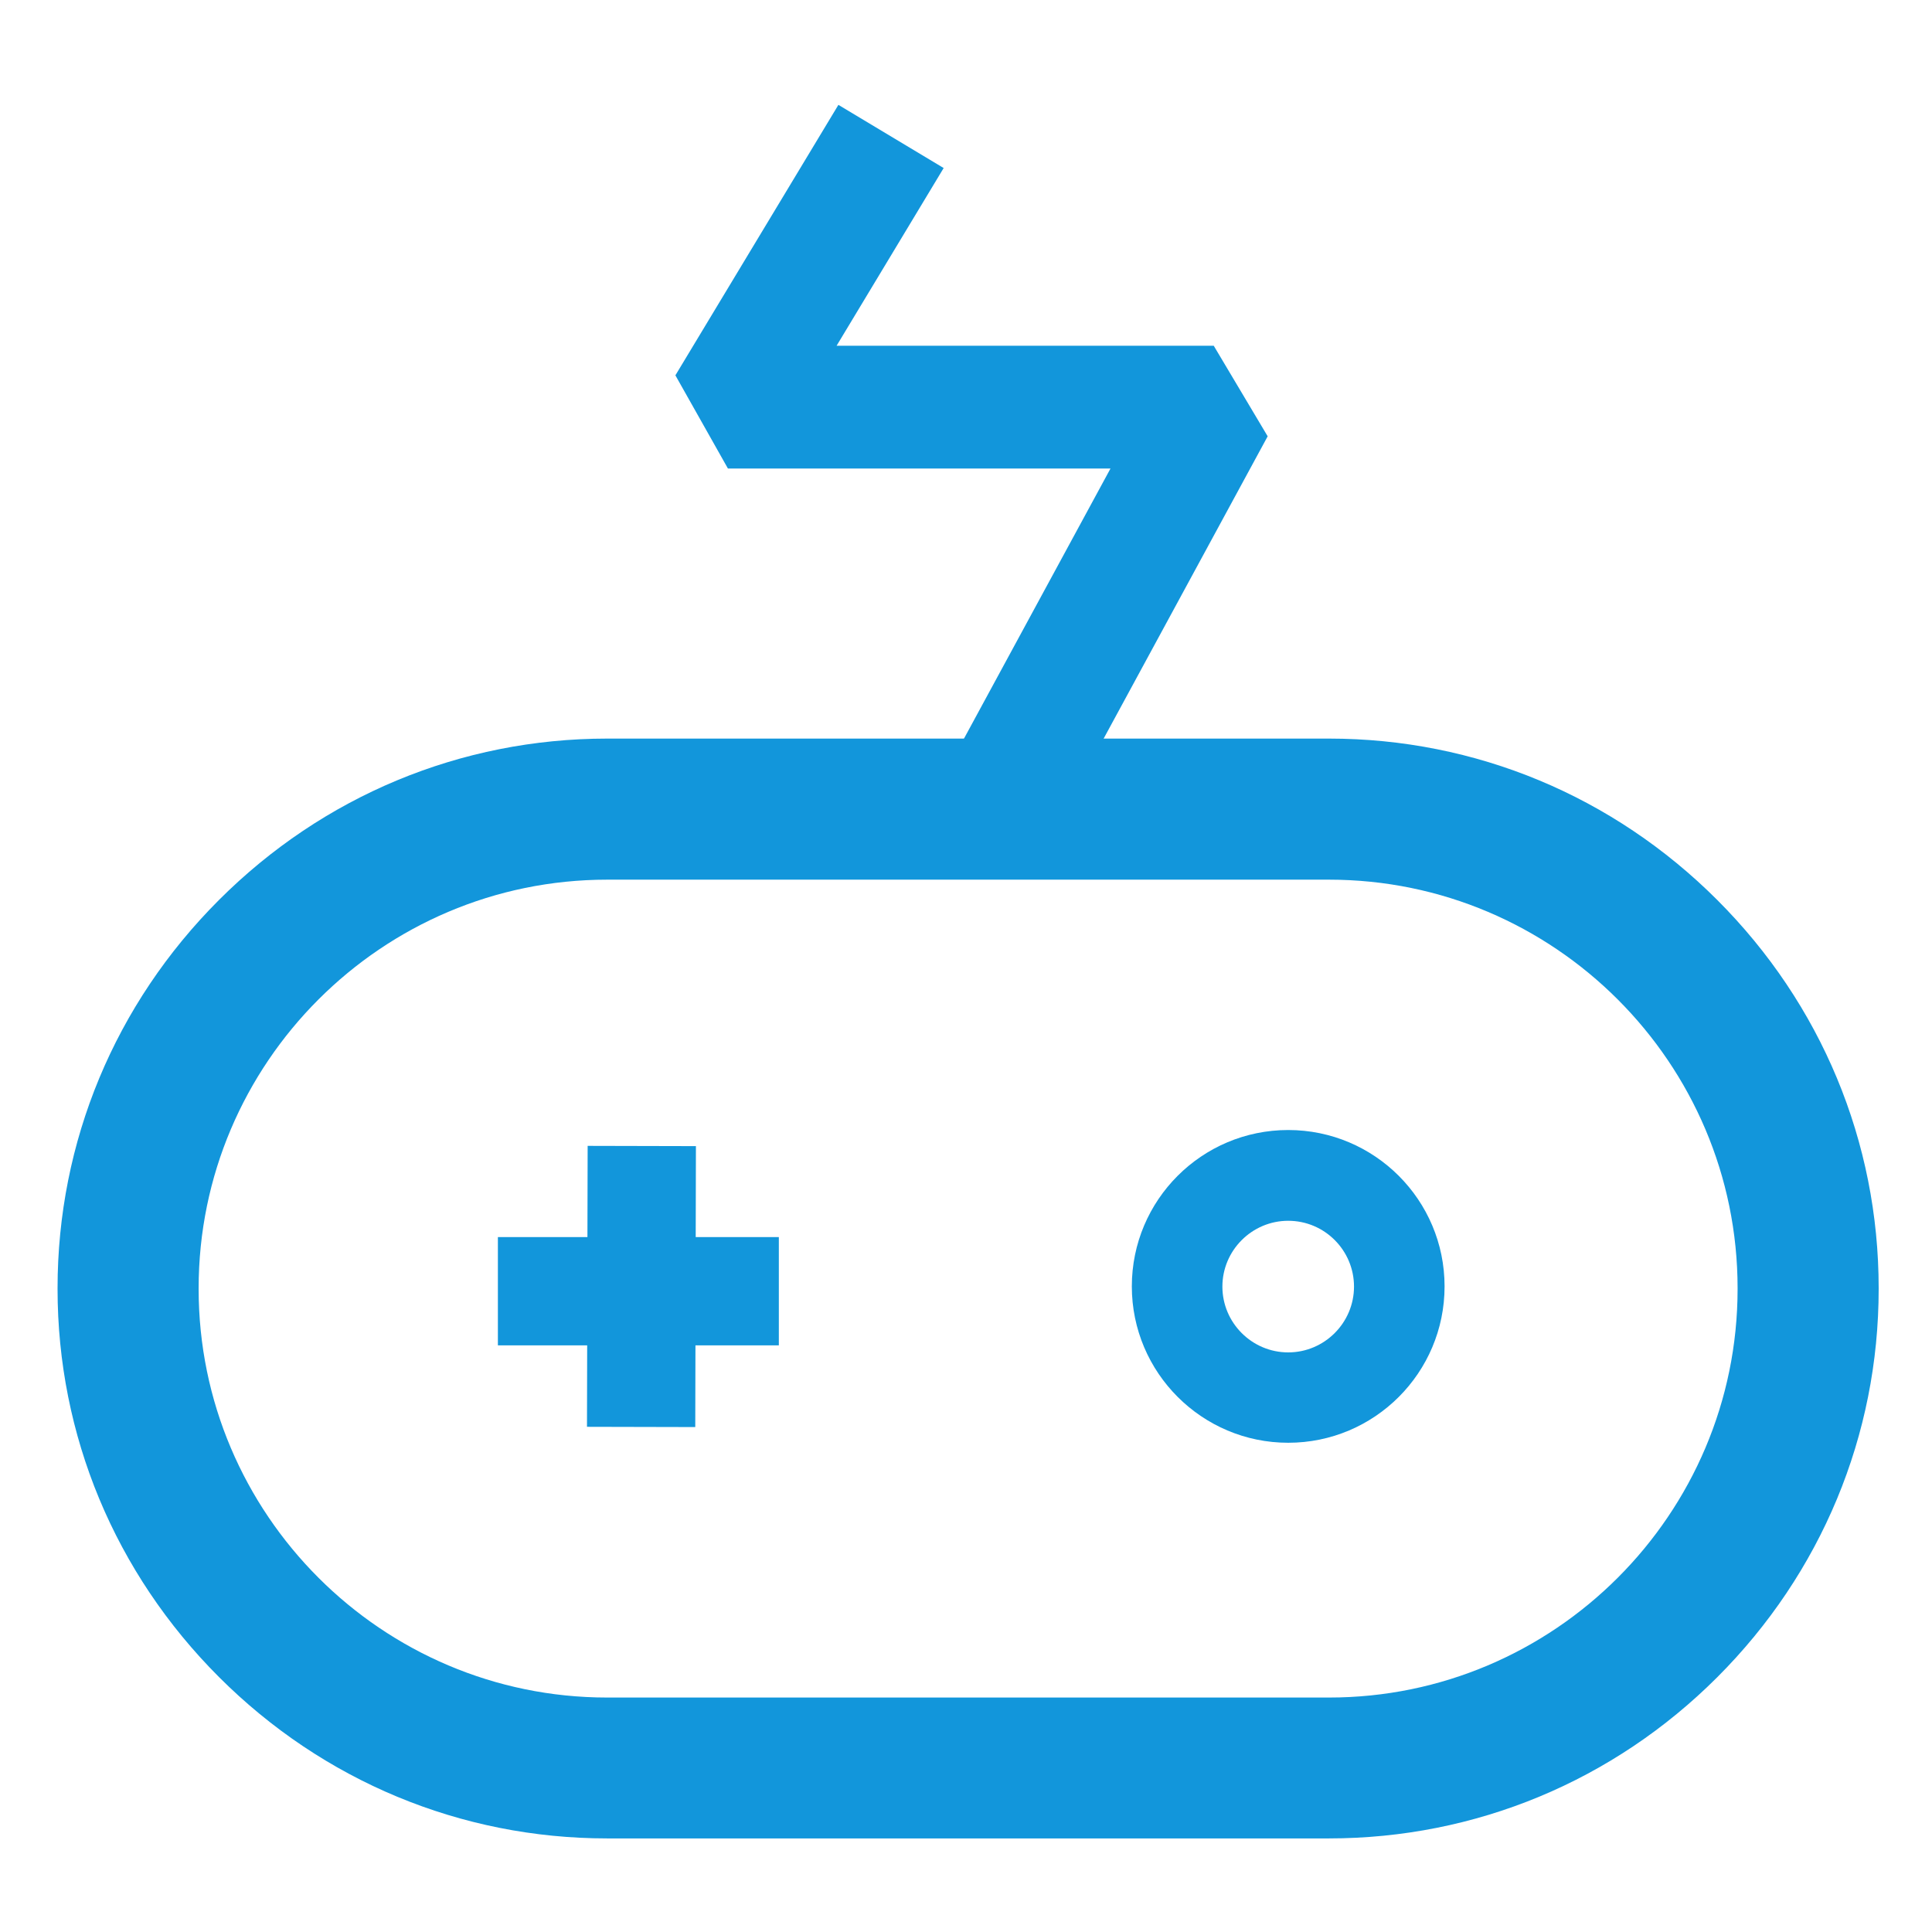 <svg class="icon" viewBox="0 0 1024 1024" version="1.1" xmlns="http://www.w3.org/2000/svg"
     width="16" height="16">
    <defs>
        <style type="text/css"/>
    </defs>
    <path d="M704.32 974.4H321.813c-77.546 0-150.613-30.4-205.76-85.547S30.507 760.64 30.507 683.2v-0.427c0-77.546 30.4-150.613 85.546-205.76 55.147-55.146 128.214-85.546 205.76-85.546h382.614c77.546 0 150.613 30.4 205.76 85.546 55.146 55.147 85.546 128.214 85.546 205.76v0.427c0 77.547-30.4 150.613-85.546 205.76S781.867 974.4 704.32 974.4zM321.813 466.24c-119.36 0-216.533 97.173-216.533 216.533v0.427c0 119.36 97.173 216.533 216.533 216.533h382.614c119.36 0 216.533-97.173 216.533-216.533v-0.427c0-119.36-97.173-216.533-216.533-216.533H321.813z"
          fill="#1296db"/>
    <path d="M263.893 655.68H412.8v57.387H263.893z" fill="#1296db"/>
    <path d="M311.115 756.241l0.35-148.907 57.387 0.135-0.352 148.906z m371.658 8.452c-45.653 0-82.88-37.12-82.88-82.88s37.12-82.88 82.88-82.88 82.88 37.12 82.88 82.88-37.12 82.88-82.88 82.88z m0-117.653c-19.2 0-34.88 15.68-34.88 34.88s15.68 34.88 34.88 34.88 34.88-15.68 34.88-34.88-15.573-34.88-34.88-34.88zM545.707 463.787l-57.174-31.04L588.587 248.32H385.813l-27.84-49.387 86.4-143.36 55.787 33.494-56.747 94.186h199.894l28.586 48z"
          fill="#1296db"/>
</svg>